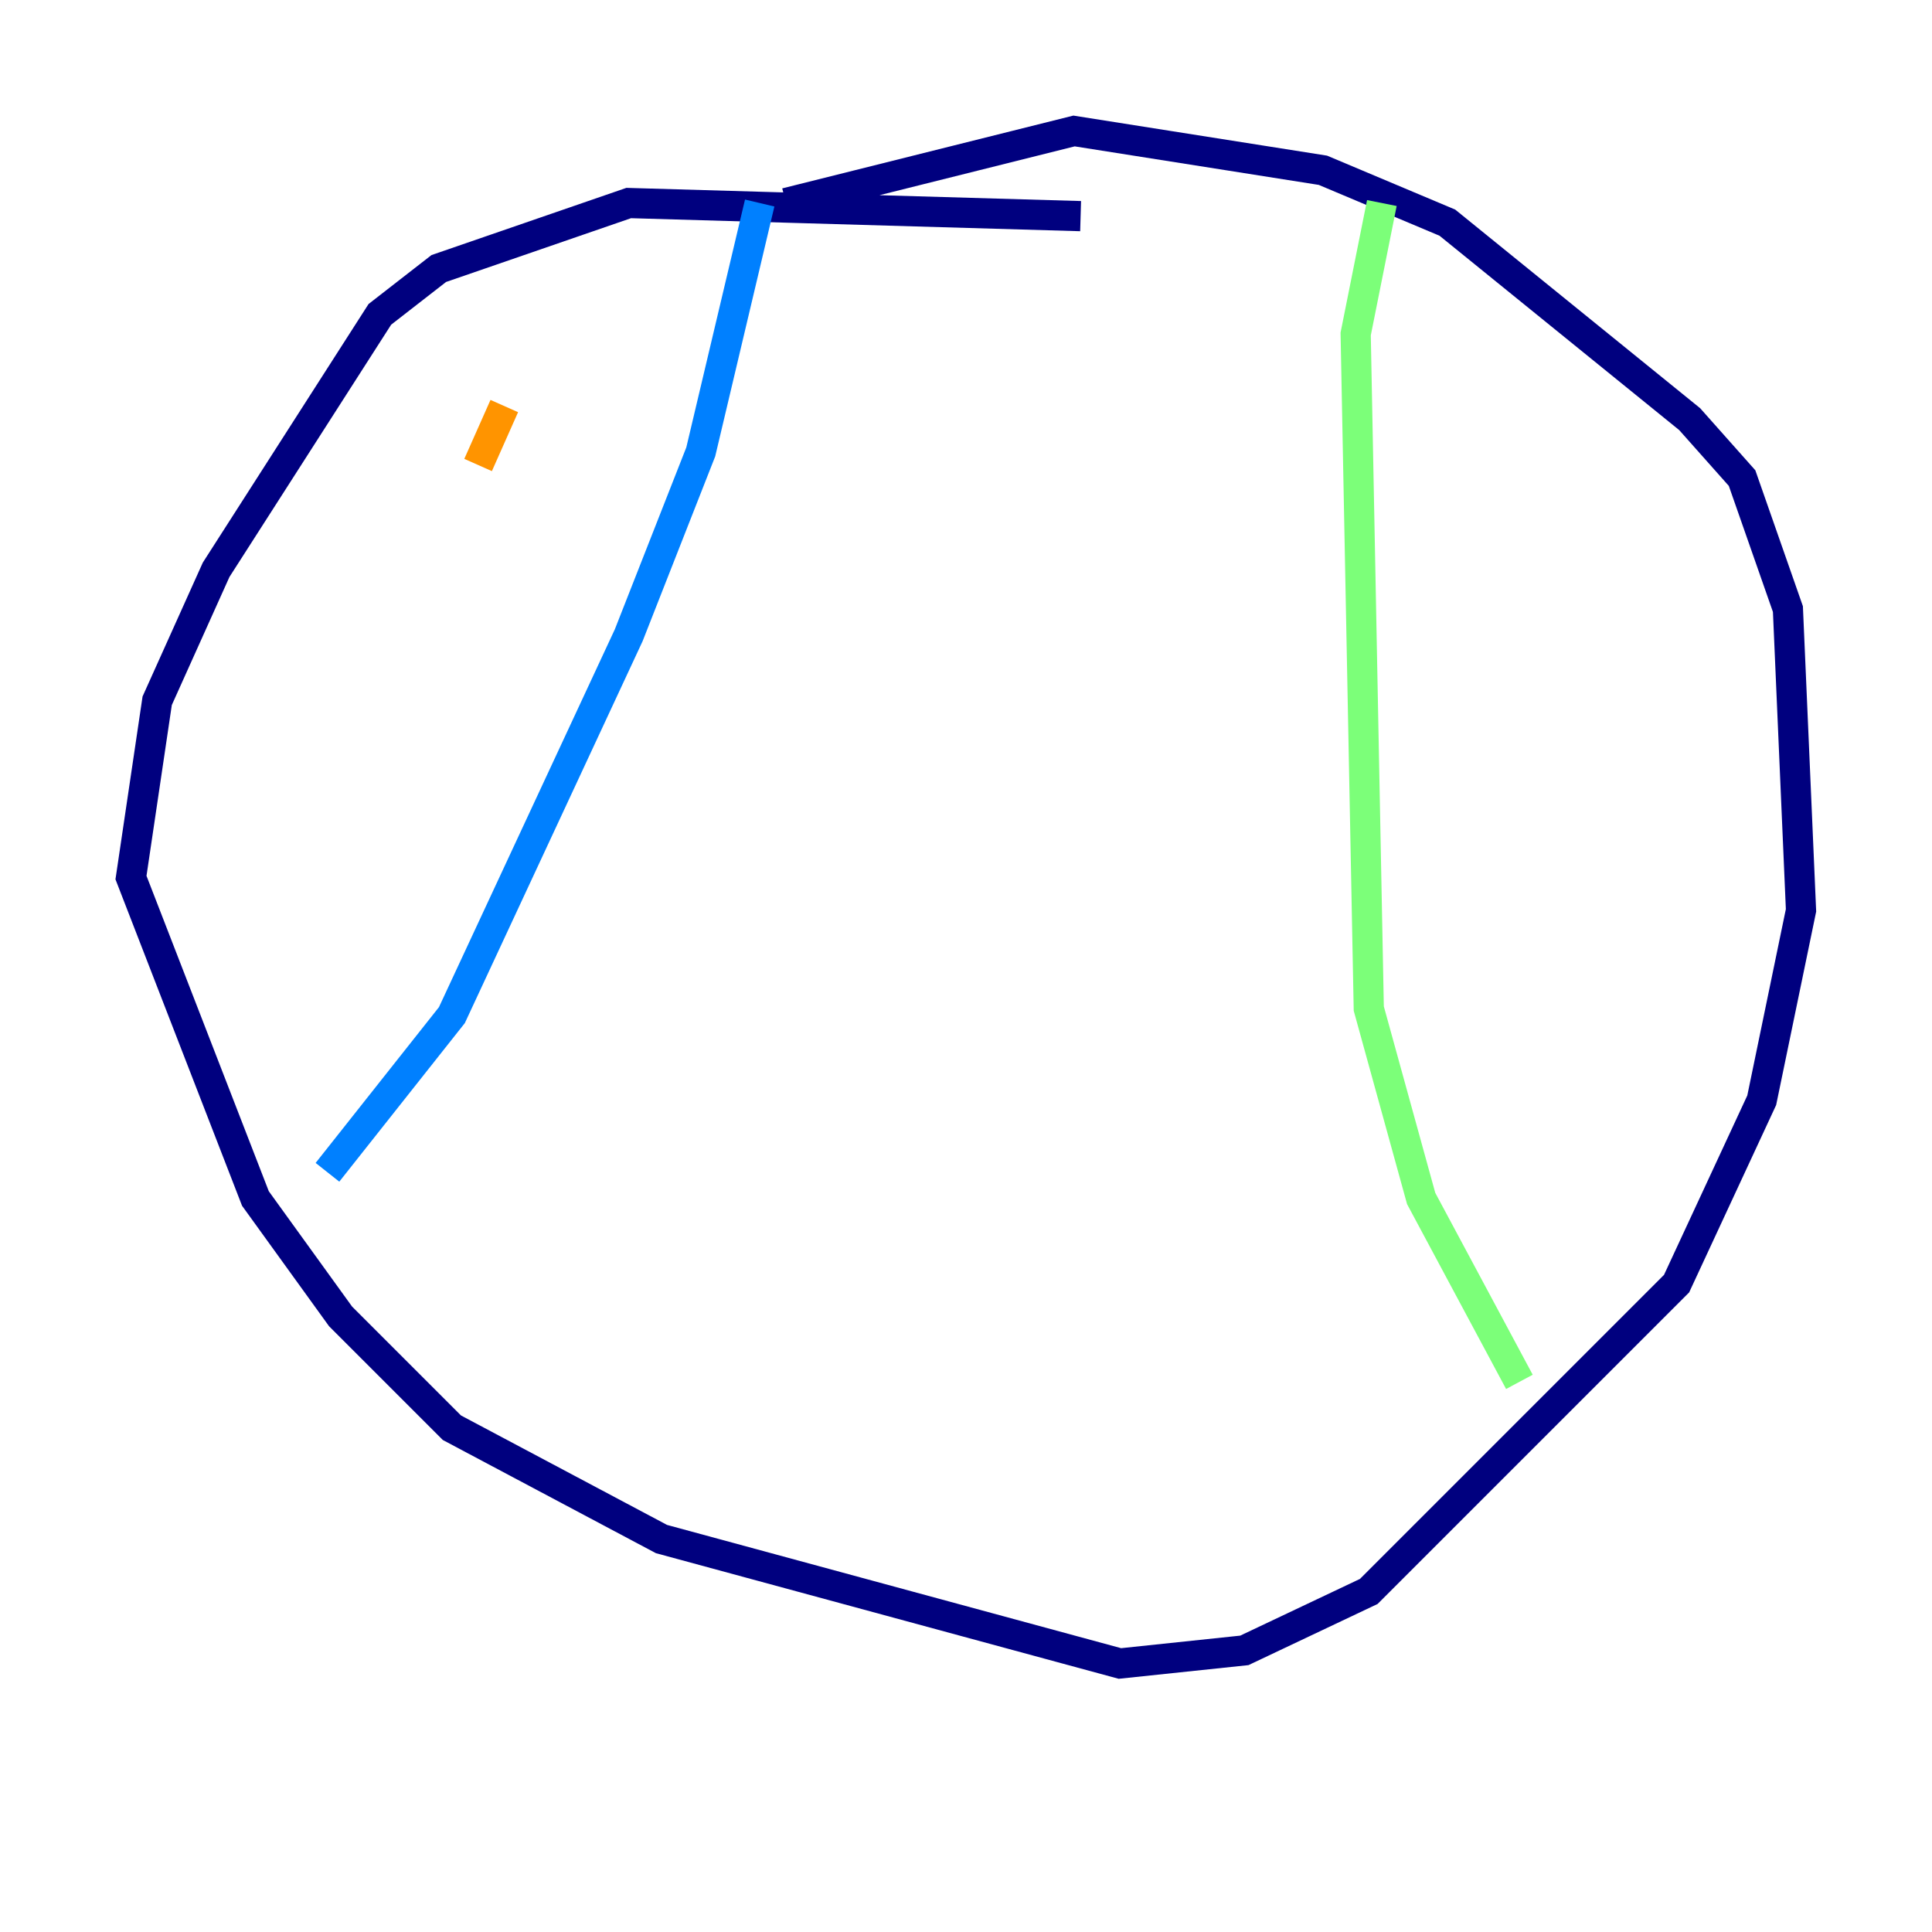 <?xml version="1.0" encoding="utf-8" ?>
<svg baseProfile="tiny" height="128" version="1.2" viewBox="0,0,128,128" width="128" xmlns="http://www.w3.org/2000/svg" xmlns:ev="http://www.w3.org/2001/xml-events" xmlns:xlink="http://www.w3.org/1999/xlink"><defs /><polyline fill="none" points="71.593,14.319 41.654,13.451 29.071,17.79 25.166,20.827 14.319,37.749 10.414,46.427 8.678,58.142 16.922,79.403 22.563,87.214 29.939,94.59 43.824,101.966 74.197,110.21 82.441,109.342 90.685,105.437 111.078,85.044 116.719,72.895 119.322,60.312 118.454,40.352 115.417,31.675 111.946,27.77 95.891,14.752 87.647,11.281 71.159,8.678 52.068,13.451" stroke="#00007f" stroke-width="2" /><polyline fill="none" points="50.332,13.451 46.427,29.939 41.654,42.088 29.939,67.254 21.695,77.668" stroke="#0080ff" stroke-width="2" /><polyline fill="none" points="91.552,13.451 89.817,22.129 90.685,66.82 94.156,79.403 100.664,91.552" stroke="#7cff79" stroke-width="2" /><polyline fill="none" points="33.41,26.902 31.675,30.807" stroke="#ff9400" stroke-width="2" /><polyline fill="none" points="26.034,43.824 26.034,43.824" stroke="#7f0000" stroke-width="2" /></svg>